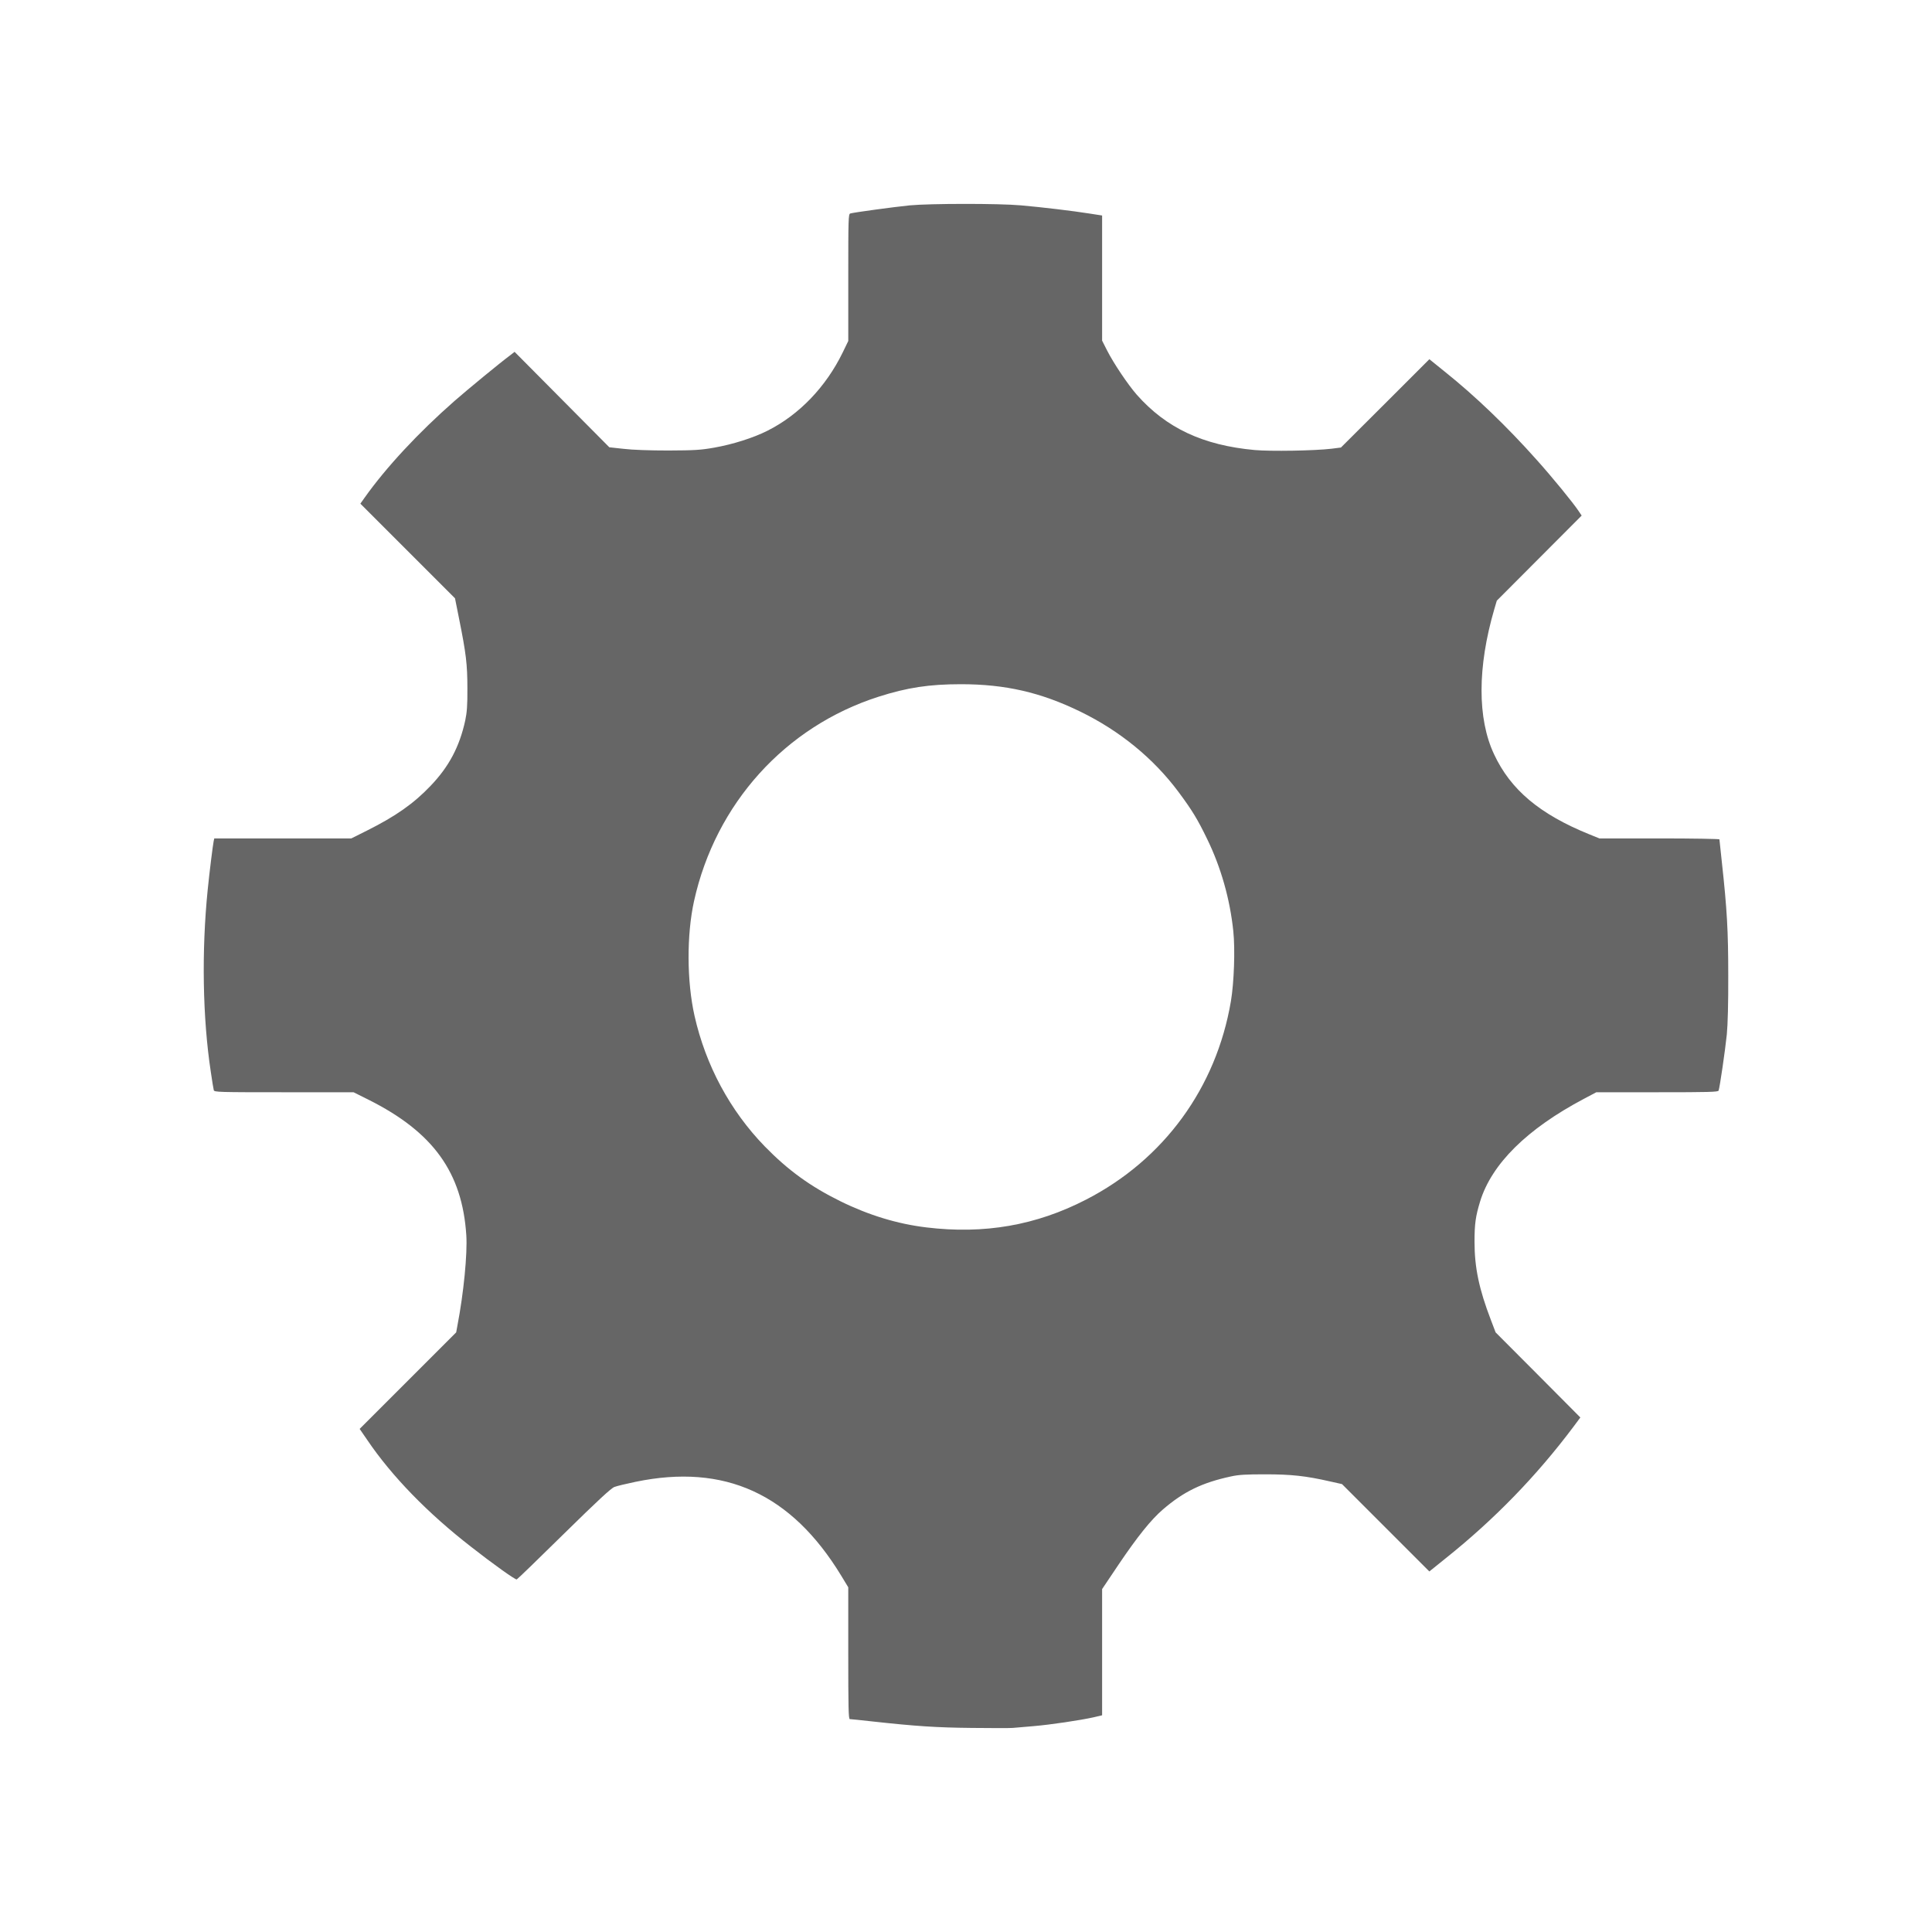 <svg xmlns="http://www.w3.org/2000/svg" width="1280" height="1280" viewBox="0 0 24 1280"><path fill="#666" d="M42.958 1144.794c1.974-.157 8.133-.71 13.817-1.184 11.29-.947 30.793-3.869 39.715-5.843l5.684-1.342v-83.613l10.975-16.344c12.475-18.475 21.476-29.687 29.293-36.398 13.738-11.843 25.976-17.765 45.004-21.87 5.29-1.185 10.185-1.422 22.897-1.422 17.054 0 26.687 1.026 42.636 4.658l8.132 1.816 28.898 28.898 28.976 28.976 10.975-8.842c32.293-25.819 60.006-54.4 84.482-87.009l4.58-6.158-28.03-28.187-28.108-28.187-3.158-8.29c-7.817-20.371-10.817-34.662-10.817-51.716 0-12.001.71-16.897 3.711-26.766 7.659-24.87 31.03-48.005 68.77-67.98l8.211-4.343h40.267c34.504 0 40.425-.158 40.741-1.105.79-2.053 4.343-26.53 5.448-37.188.632-6.474 1.026-21.002.947-39.083 0-29.45-.79-43.662-4.263-75.323-.869-7.817-1.58-14.449-1.58-14.844 0-.315-17.922-.631-39.793-.631h-39.714l-6.632-2.685c-32.924-13.343-52.19-29.529-63.164-53.058-11.133-23.607-11.054-57.795.158-96.167l1.658-5.606 28.108-28.187 28.108-28.187-2.132-3.158c-3.553-5.369-17.291-22.186-27.634-33.714-19.818-22.265-40.82-42.398-60.875-58.426l-10.264-8.29-29.292 29.292L260.4 296.5l-6.237.79c-11.212 1.342-40.346 1.816-50.926.868-34.267-3.158-58.506-14.528-78.087-36.635-5.921-6.79-15.238-20.607-19.738-29.45l-3.238-6.396v-82.902l-8.132-1.264c-11.37-1.816-32.056-4.263-45.557-5.448-14.922-1.342-60.4-1.263-73.823 0-10.817 1.106-36.95 4.659-39.32 5.37-1.263.394-1.342 3.079-1.342 42.477v42.004l-3.632 7.501c-11.132 22.897-28.897 41.451-50.057 52.031-9.238 4.659-22.976 9.001-35.135 11.133-8.922 1.58-12.949 1.816-30.398 1.895-12.16 0-23.844-.395-29.608-1.105l-9.475-1.027-31.345-31.582-31.424-31.66-2.921 2.289c-6.712 4.974-28.108 22.581-36.951 30.319-23.845 20.923-45.242 43.899-59.611 64.19l-2.685 3.79 31.345 31.345 31.345 31.345 2.685 13.423c4.658 23.133 5.527 30.318 5.527 46.188.079 11.291-.316 16.107-1.421 21.318-3.79 17.37-10.738 30.556-22.976 43.347-11.212 11.764-23.134 20.133-42.083 29.608l-10.423 5.21h-90.798l-.395 1.817c-.552 2.763-2.684 19.58-3.947 32.134-4.106 40.662-3.395 84.877 2.052 120.723.869 5.921 1.737 11.37 1.974 12.159.395 1.263 3.316 1.342 46.505 1.342h46.11l10.106 5.053c42.636 21.397 61.9 48.084 64.585 89.693.79 12.238-1.737 38.293-5.921 60.006l-.79 4.343-31.977 31.976-31.977 31.977 5.053 7.343c16.186 23.923 40.03 48.478 68.85 70.823 14.37 11.29 29.37 21.95 30.16 21.554.395-.078 14.528-13.738 31.266-30.24 22.029-21.633 31.346-30.318 33.477-31.029 1.58-.631 7.896-2.131 13.975-3.395 58.98-12.238 103.116 7.817 136.198 62.059l4.737 7.816v43.663c0 35.924.158 43.662 1.027 43.662.631 0 7.421.71 15.238 1.579 28.74 3.158 42.32 4.027 65.454 4.263 13.027.158 25.265.158 27.24 0zm-57.242-331.61c-19.107-2.29-38.057-8.054-56.848-17.292-19.897-9.79-34.74-20.528-50.215-36.398-22.976-23.687-39.083-53.61-46.505-86.456-5.132-22.818-5.29-53.532-.316-76.113 14.291-64.506 60.322-115.511 122.223-135.329 19.028-6.08 33.556-8.29 54.558-8.29 29.371 0 52.82 5.369 78.955 18.08 26.213 12.712 48.636 31.03 65.217 53.295 8.922 12.001 12.554 17.923 18.87 30.95 9.238 18.871 15.238 40.03 17.449 61.349 1.263 12.08.474 34.03-1.58 46.267-9.71 57.4-44.372 104.932-95.85 131.46-33.162 17.134-67.586 23.135-105.958 18.476z"/></svg>